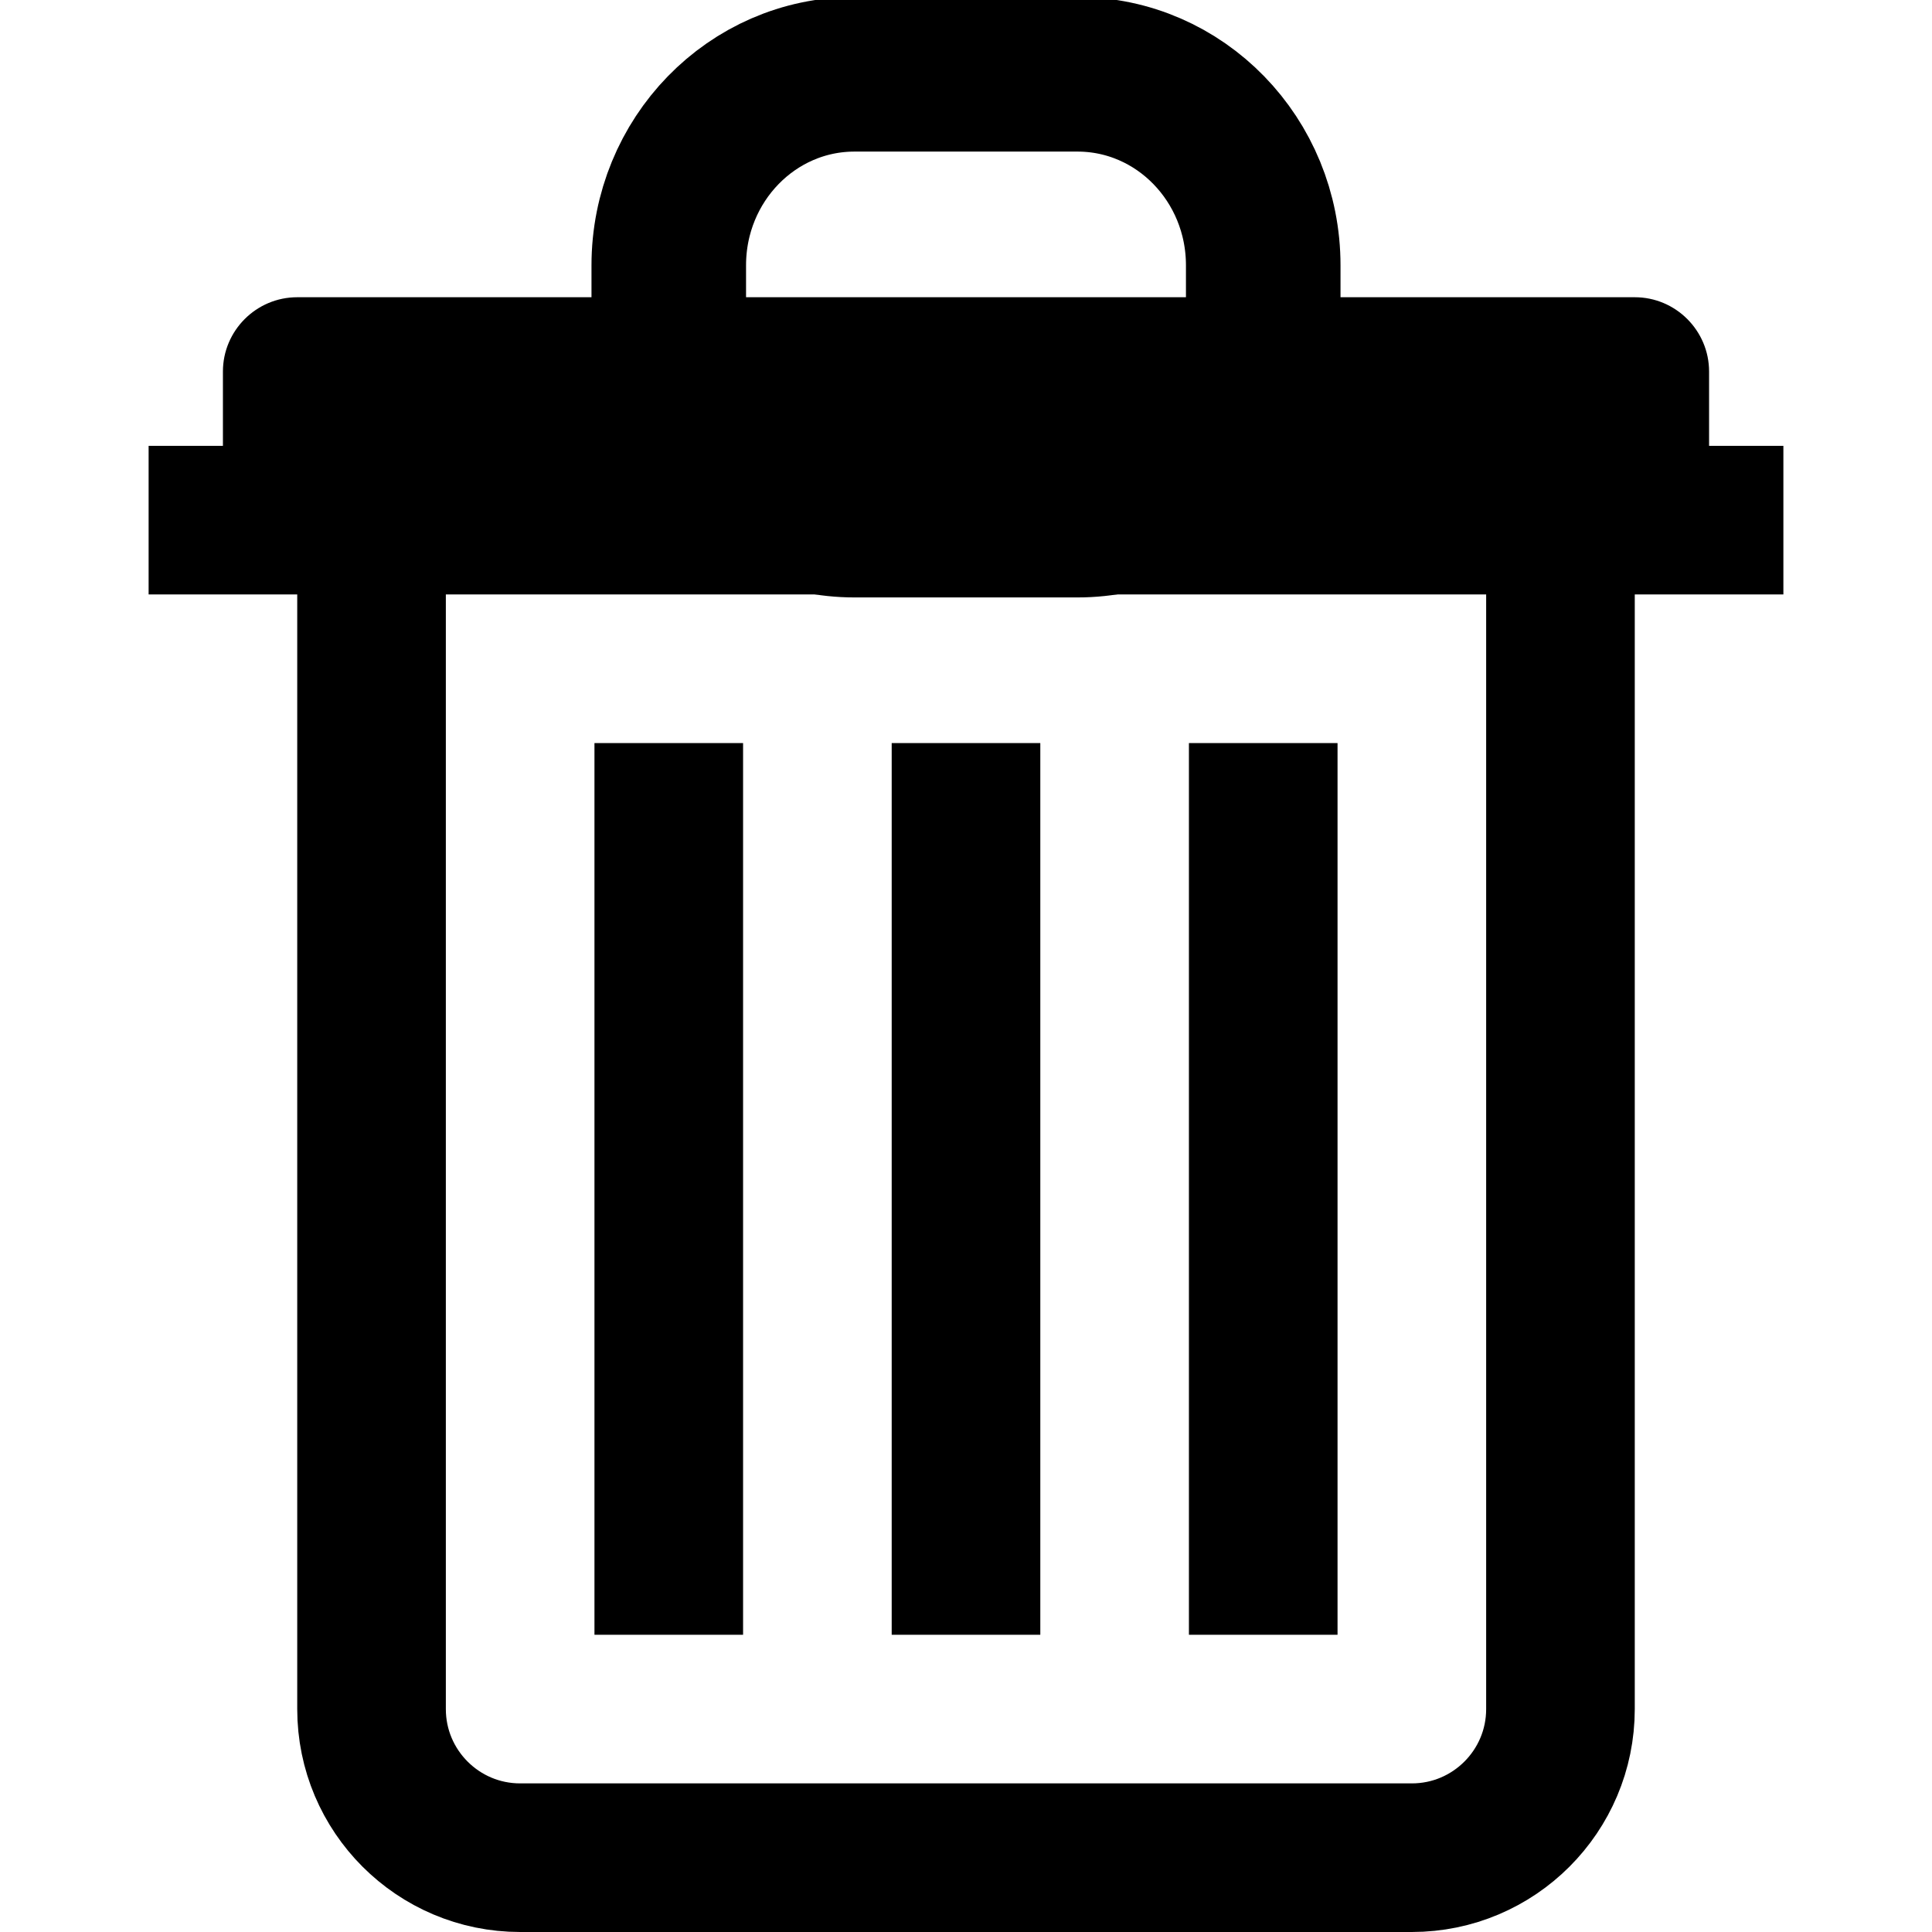 <?xml version="1.0" encoding="utf-8"?><!-- Generator: Adobe Illustrator 15.0.0, SVG Export Plug-In . SVG Version: 6.00 Build 0)  --><!DOCTYPE svg PUBLIC "-//W3C//DTD SVG 1.1//EN" "http://www.w3.org/Graphics/SVG/1.1/DTD/svg11.dtd"><svg xmlns="http://www.w3.org/2000/svg" xmlns:xlink="http://www.w3.org/1999/xlink" viewBox="0 0 26 26" width="26px" height="26px"><path fill="none" stroke="#000000" stroke-width="2.08" stroke-miterlimit="10" d="M17,4.429C17,5.849,15.881,7,14.5,7h-3  C10.119,7,9,5.849,9,4.429V3.571C9,2.15,10.119,1,11.5,1h3C15.881,1,17,2.15,17,3.571V4.429z"/><path fill="none" stroke="#000000" stroke-width="2" stroke-miterlimit="10" d="M21,23c0,1.104-0.896,2-2,2H7c-1.104,0-2-0.896-2-2  V6h16V23z"/><line fill="none" stroke="#000000" stroke-width="2" stroke-miterlimit="10" x1="17" y1="10" x2="17" y2="22"/><line fill="none" stroke="#000000" stroke-width="2" stroke-miterlimit="10" x1="13" y1="10" x2="13" y2="22"/><line fill="none" stroke="#000000" stroke-width="2" stroke-miterlimit="10" x1="9" y1="10" x2="9" y2="22"/><path fill="#000000" d="M23,6V5c0-0.551-0.449-1-1-1H4C3.449,4,3,4.449,3,5v1H2v2h2h18h2V6H23z"/></svg>